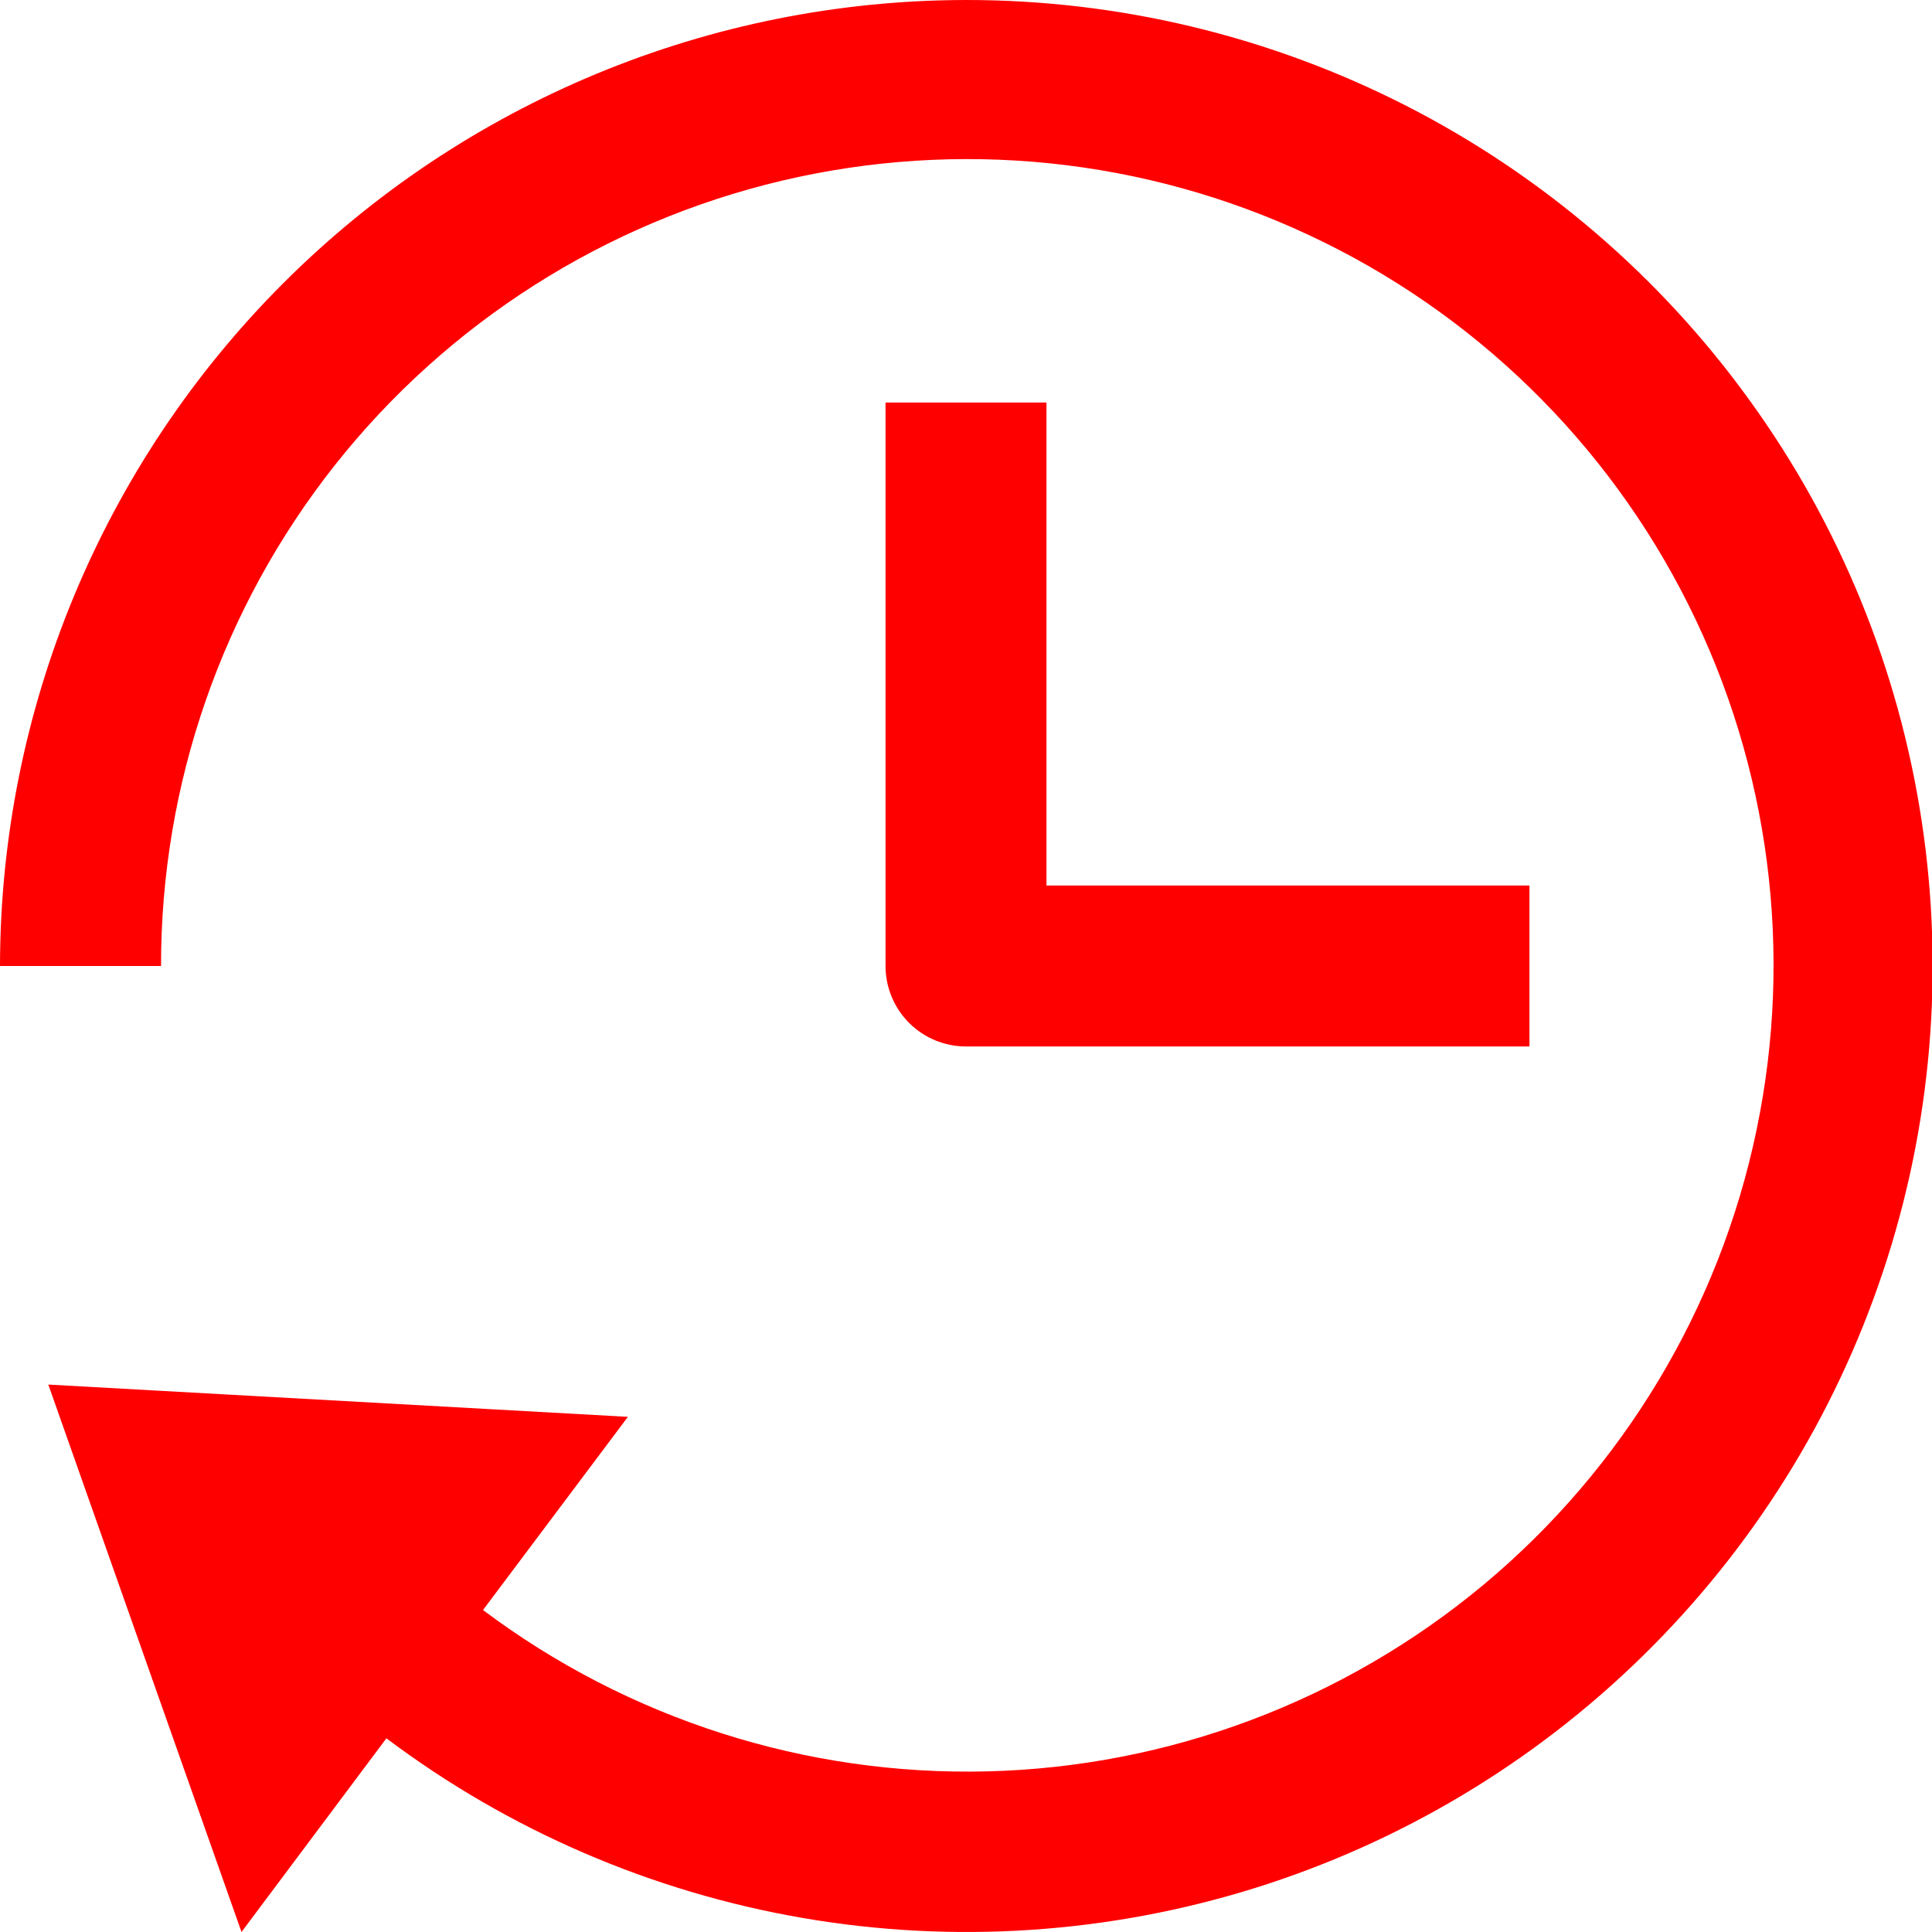 <svg width="20" height="20" viewBox="0 0 20 20" fill="none" xmlns="http://www.w3.org/2000/svg">
<g clip-path="url(#clip0)">
<path d="M9.167 4.167V10C9.167 10.221 9.255 10.433 9.411 10.589C9.567 10.745 9.779 10.833 10 10.833H15.833V9.167H10.833V4.167H9.167Z" fill="#FF0000"/>
<path d="M10 2.21683e-06C7.349 0.003 4.807 1.057 2.932 2.932C1.057 4.807 0.003 7.349 0 10H1.667C1.665 8.119 2.299 6.293 3.465 4.817C4.632 3.342 6.262 2.304 8.092 1.871C9.923 1.438 11.846 1.636 13.549 2.433C15.253 3.229 16.638 4.578 17.479 6.261C18.32 7.943 18.568 9.86 18.183 11.701C17.799 13.542 16.803 15.199 15.359 16.404C13.914 17.608 12.105 18.29 10.225 18.337C8.345 18.385 6.504 17.796 5 16.667L6.5 14.667L0.5 14.333L2.5 20L4 17.995C5.267 18.947 6.743 19.584 8.305 19.854C9.867 20.124 11.471 20.018 12.984 19.547C14.497 19.075 15.877 18.25 17.008 17.14C18.14 16.03 18.992 14.667 19.493 13.163C19.995 11.659 20.131 10.058 19.892 8.491C19.653 6.924 19.045 5.436 18.117 4.151C17.19 2.865 15.971 1.818 14.559 1.096C13.148 0.375 11.585 -0.001 10 2.21683e-06Z" fill="#FF0000"/>
</g>
<defs>
<clipPath id="clip0">
<rect width="20" height="20" fill="white"/>
</clipPath>
</defs>
</svg>
